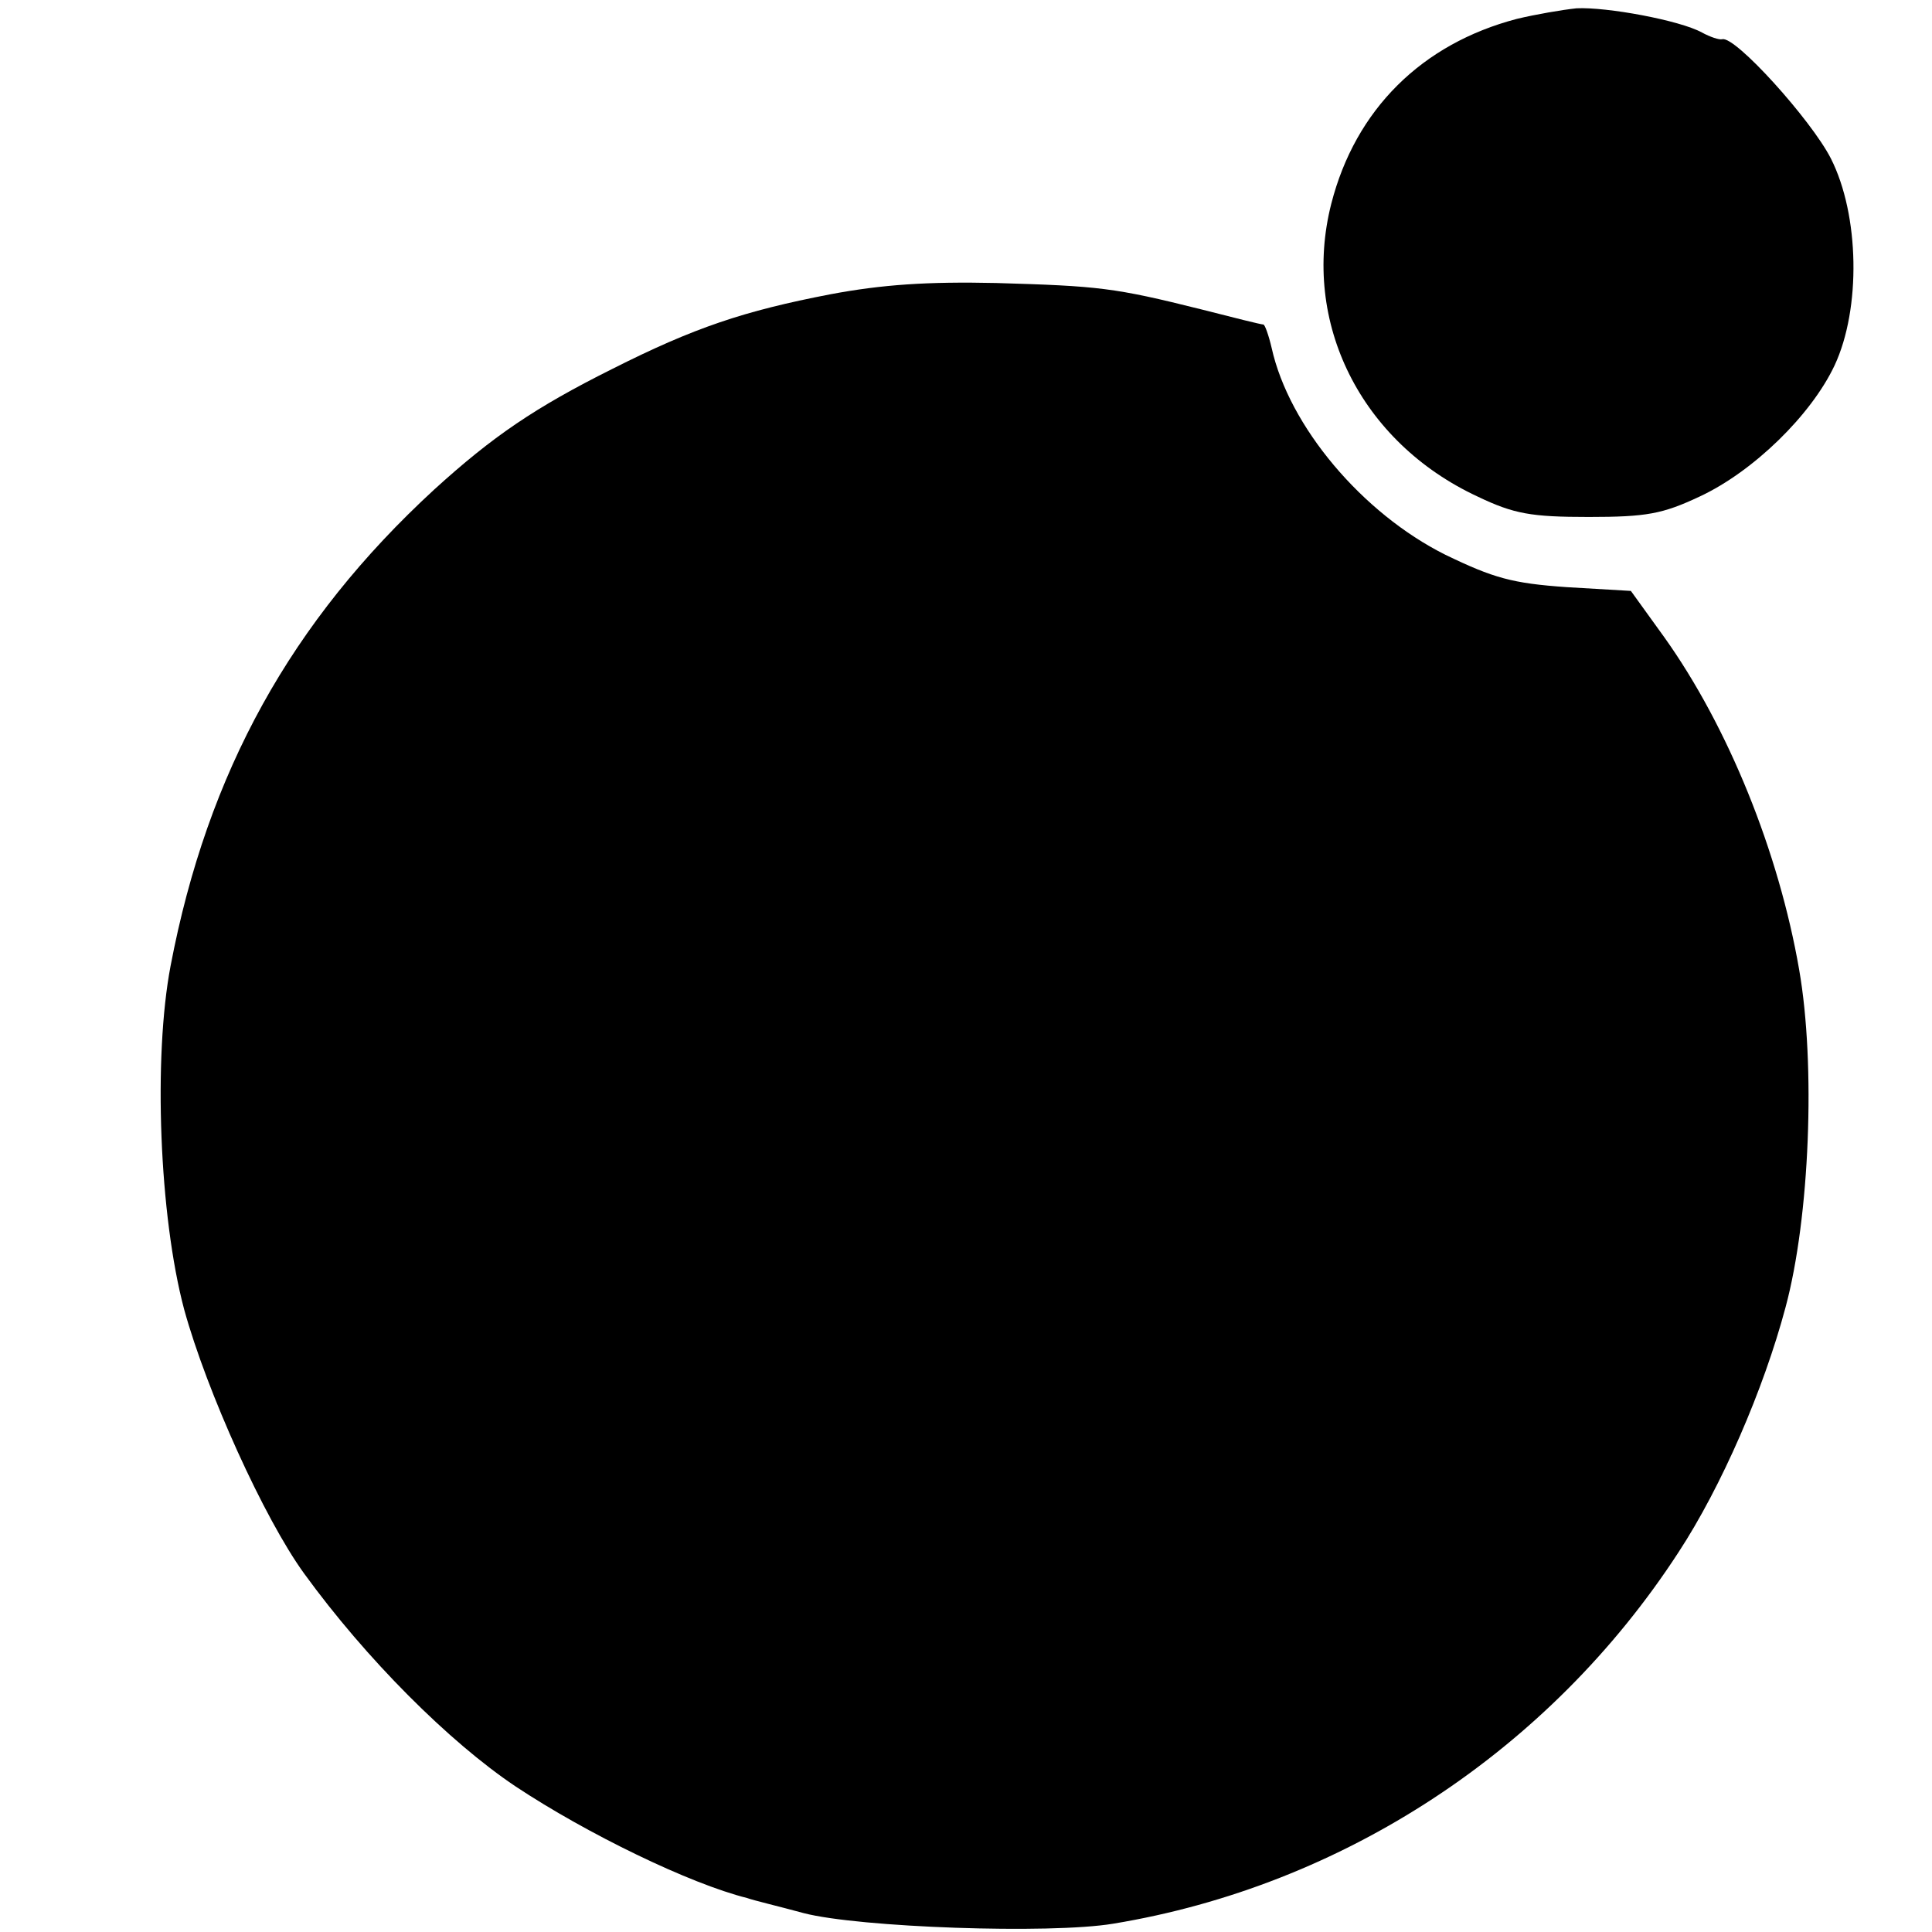 <?xml version="1.0" standalone="no"?>
<!DOCTYPE svg PUBLIC "-//W3C//DTD SVG 20010904//EN"
 "http://www.w3.org/TR/2001/REC-SVG-20010904/DTD/svg10.dtd">
<svg version="1.0" xmlns="http://www.w3.org/2000/svg"
 width="256pt" height="256pt" viewBox="0 0 256 256"
 preserveAspectRatio="xMidYMid meet">
<g transform="translate(0,256) scale(0.1,-0.1)"
fill="#000000" stroke="none">
<path d="M2010 2535 c-126 -33 -214 -120 -246 -245 -40 -157 39 -316 194 -388
48 -23 71 -27 147 -27 77 0 98 4 147 27 71 33 148 108 179 174 35 75 33 199
-5 274 -26 51 -127 163 -144 158 -4 -1 -16 3 -27 9 -29 16 -126 34 -166 32
-19 -2 -54 -8 -79 -14z"/>
<path d="M1100 2170 c-114 -22 -180 -44 -289 -99 -102 -51 -158 -89 -236 -160
-189 -174 -300 -374 -349 -631 -23 -121 -15 -331 18 -455 30 -109 106 -277
159 -350 82 -113 192 -223 280 -282 95 -63 231 -129 307 -148 8 -3 42 -11 75
-20 73 -19 326 -28 410 -14 304 50 578 229 749 492 57 87 113 216 142 325 32
119 40 321 18 447 -27 156 -94 322 -179 441 l-44 61 -85 5 c-72 5 -97 12 -161
43 -110 55 -207 170 -230 274 -4 17 -9 31 -11 31 -3 0 -39 9 -82 20 -116 29
-136 31 -272 35 -91 2 -151 -2 -220 -15z"/>
</g>
</svg>
